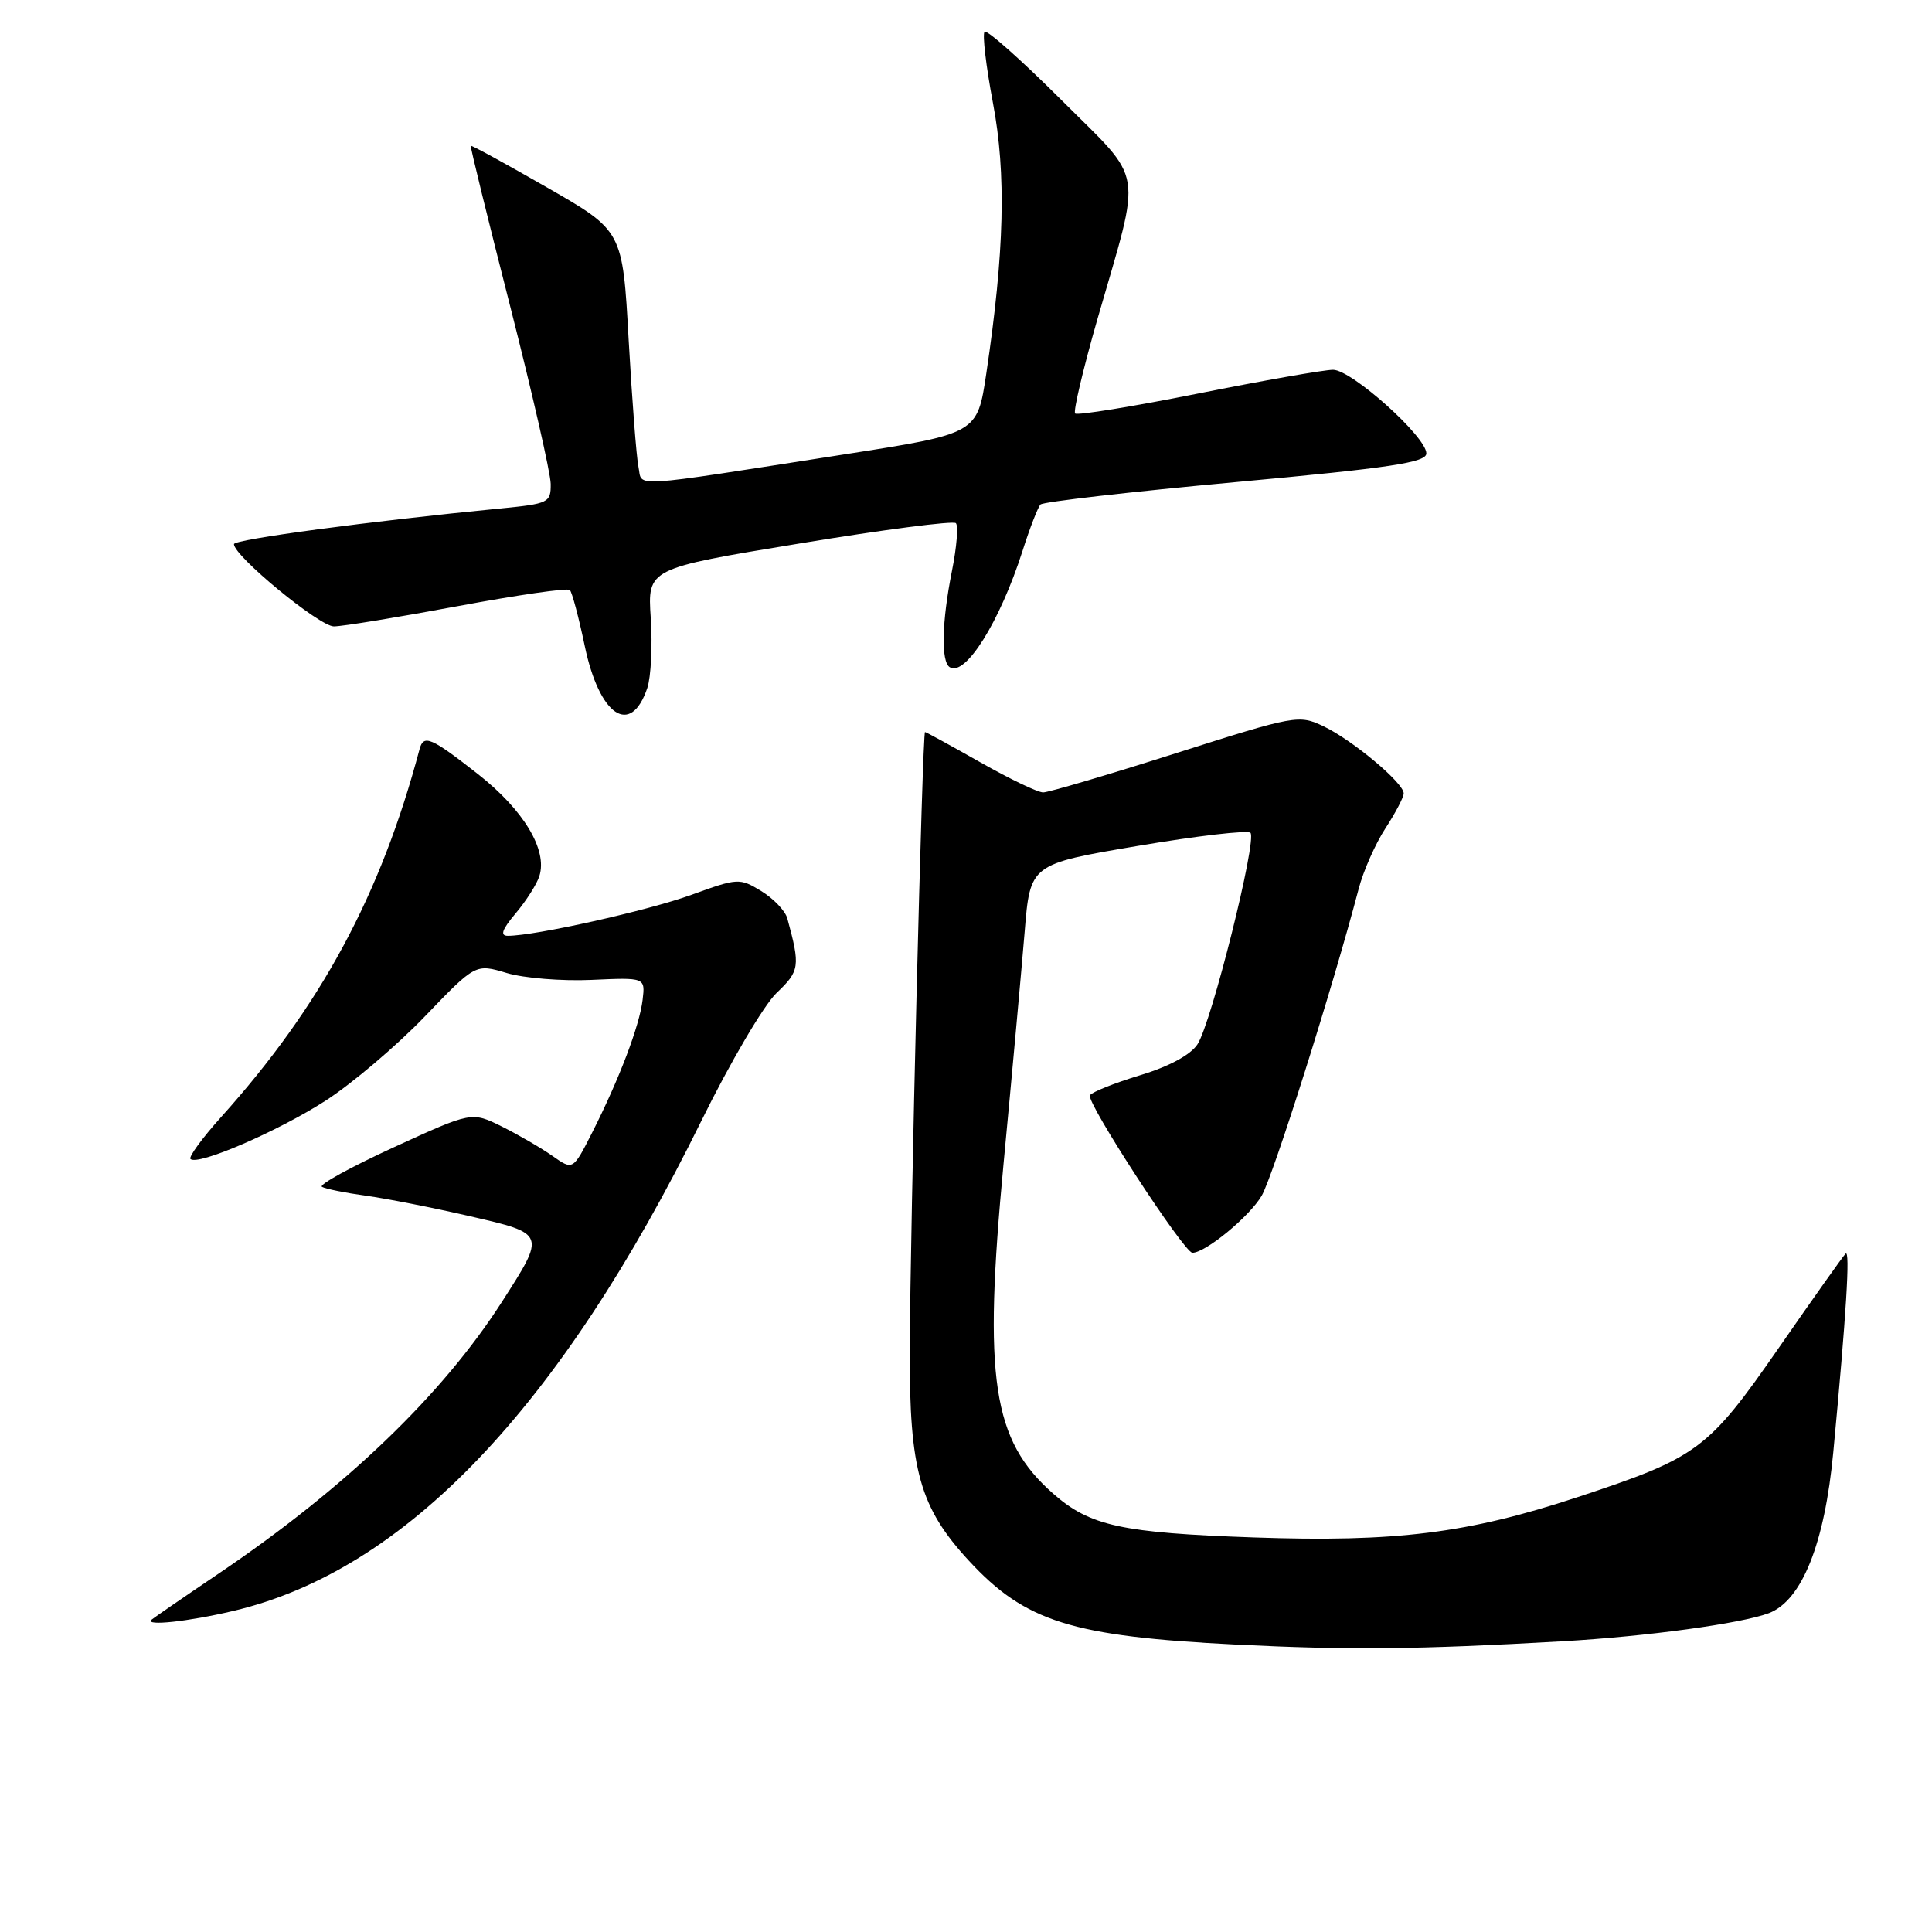 <?xml version="1.0" encoding="UTF-8" standalone="no"?>
<!DOCTYPE svg PUBLIC "-//W3C//DTD SVG 1.1//EN" "http://www.w3.org/Graphics/SVG/1.1/DTD/svg11.dtd" >
<svg xmlns="http://www.w3.org/2000/svg" xmlns:xlink="http://www.w3.org/1999/xlink" version="1.1" viewBox="0 0 256 256">
 <g >
 <path fill="currentColor"
d=" M 207.00 217.48 C 218.21 216.84 230.79 215.12 234.39 213.75 C 238.76 212.07 241.78 204.54 242.92 192.43 C 244.64 174.21 245.18 165.49 244.55 166.12 C 244.20 166.46 240.22 172.08 235.70 178.60 C 226.31 192.13 224.99 193.11 209.00 198.39 C 194.49 203.18 184.95 204.37 166.15 203.72 C 148.61 203.11 144.44 202.20 139.58 197.94 C 131.48 190.83 130.27 182.77 132.98 154.15 C 134.11 142.24 135.36 128.45 135.77 123.50 C 136.50 114.50 136.50 114.50 150.75 112.09 C 158.60 110.76 165.31 109.98 165.69 110.35 C 166.60 111.27 160.52 135.56 158.67 138.38 C 157.75 139.78 154.90 141.32 151.05 142.48 C 147.67 143.51 144.69 144.70 144.42 145.13 C 143.88 146.00 156.90 166.00 158.00 166.00 C 159.74 166.00 165.56 161.20 167.18 158.44 C 168.71 155.80 176.61 130.82 180.03 117.78 C 180.64 115.43 182.24 111.82 183.57 109.77 C 184.91 107.72 186.00 105.63 186.00 105.13 C 186.00 103.75 179.23 98.08 175.40 96.25 C 172.11 94.68 171.68 94.76 155.77 99.82 C 146.82 102.67 138.92 105.00 138.22 105.00 C 137.51 105.00 133.76 103.20 129.88 101.00 C 126.00 98.80 122.71 97.00 122.57 97.00 C 122.22 97.00 120.61 162.29 120.55 179.00 C 120.49 194.82 121.88 199.74 128.36 206.78 C 135.85 214.90 142.01 216.83 163.88 217.92 C 178.75 218.66 187.89 218.57 207.00 217.48 Z  M 30.90 213.46 C 53.67 208.10 74.18 186.62 92.92 148.55 C 96.72 140.82 101.21 133.19 102.89 131.58 C 105.97 128.65 106.06 128.06 104.32 121.68 C 104.04 120.68 102.49 119.06 100.87 118.07 C 98.00 116.32 97.76 116.34 91.59 118.58 C 85.82 120.67 70.91 124.00 67.30 124.00 C 66.23 124.00 66.51 123.18 68.34 121.01 C 69.73 119.36 71.14 117.14 71.47 116.08 C 72.57 112.62 69.39 107.33 63.34 102.58 C 57.12 97.70 56.13 97.28 55.60 99.25 C 50.46 118.59 42.52 133.30 29.32 147.99 C 26.80 150.79 24.97 153.30 25.24 153.57 C 26.18 154.51 36.81 149.92 43.15 145.84 C 46.64 143.59 52.54 138.58 56.26 134.72 C 63.01 127.69 63.01 127.69 67.15 128.93 C 69.43 129.61 74.48 130.02 78.39 129.84 C 85.50 129.52 85.50 129.52 85.15 132.48 C 84.74 135.92 82.07 142.95 78.47 150.06 C 75.92 155.08 75.92 155.08 73.21 153.17 C 71.72 152.12 68.70 150.37 66.50 149.27 C 62.50 147.29 62.50 147.29 52.16 152.03 C 46.48 154.64 42.20 156.99 42.66 157.26 C 43.12 157.53 45.75 158.06 48.50 158.44 C 51.25 158.82 57.45 160.04 62.29 161.16 C 72.35 163.48 72.33 163.43 66.51 172.50 C 58.57 184.88 45.82 197.11 29.00 208.49 C 24.32 211.65 20.31 214.41 20.08 214.62 C 19.13 215.49 24.93 214.87 30.90 213.46 Z  M 85.77 91.17 C 86.26 89.70 86.47 85.54 86.23 81.92 C 85.79 75.33 85.79 75.33 105.91 72.02 C 116.98 70.19 126.31 68.98 126.66 69.32 C 127.00 69.67 126.77 72.51 126.14 75.64 C 124.79 82.39 124.67 87.68 125.85 88.41 C 127.92 89.69 132.49 82.37 135.49 73.00 C 136.45 69.97 137.53 67.21 137.87 66.85 C 138.22 66.49 149.86 65.16 163.75 63.88 C 184.31 61.99 189.00 61.28 189.00 60.08 C 189.00 57.87 179.10 49.00 176.64 49.00 C 175.46 49.00 167.40 50.42 158.73 52.15 C 150.06 53.88 142.74 55.07 142.46 54.79 C 142.19 54.52 143.51 48.93 145.39 42.37 C 151.34 21.73 151.77 24.38 140.64 13.25 C 135.35 7.97 130.77 3.90 130.46 4.21 C 130.15 4.52 130.65 8.76 131.57 13.64 C 133.35 23.05 133.09 33.37 130.69 49.48 C 129.50 57.46 129.50 57.46 112.00 60.19 C 82.73 64.75 85.17 64.60 84.60 61.87 C 84.33 60.57 83.75 52.99 83.30 45.04 C 82.50 30.58 82.50 30.58 72.52 24.86 C 67.03 21.71 62.47 19.21 62.38 19.32 C 62.29 19.42 64.63 28.95 67.58 40.50 C 70.52 52.05 72.95 62.68 72.97 64.11 C 73.00 66.61 72.70 66.75 66.25 67.38 C 48.92 69.07 31.00 71.47 31.00 72.10 C 31.00 73.68 42.32 83.00 44.24 83.00 C 45.38 83.00 52.76 81.79 60.64 80.32 C 68.53 78.85 75.21 77.88 75.51 78.18 C 75.80 78.47 76.69 81.81 77.48 85.59 C 79.42 94.87 83.57 97.66 85.77 91.17 Z "/>
</g>
</svg>